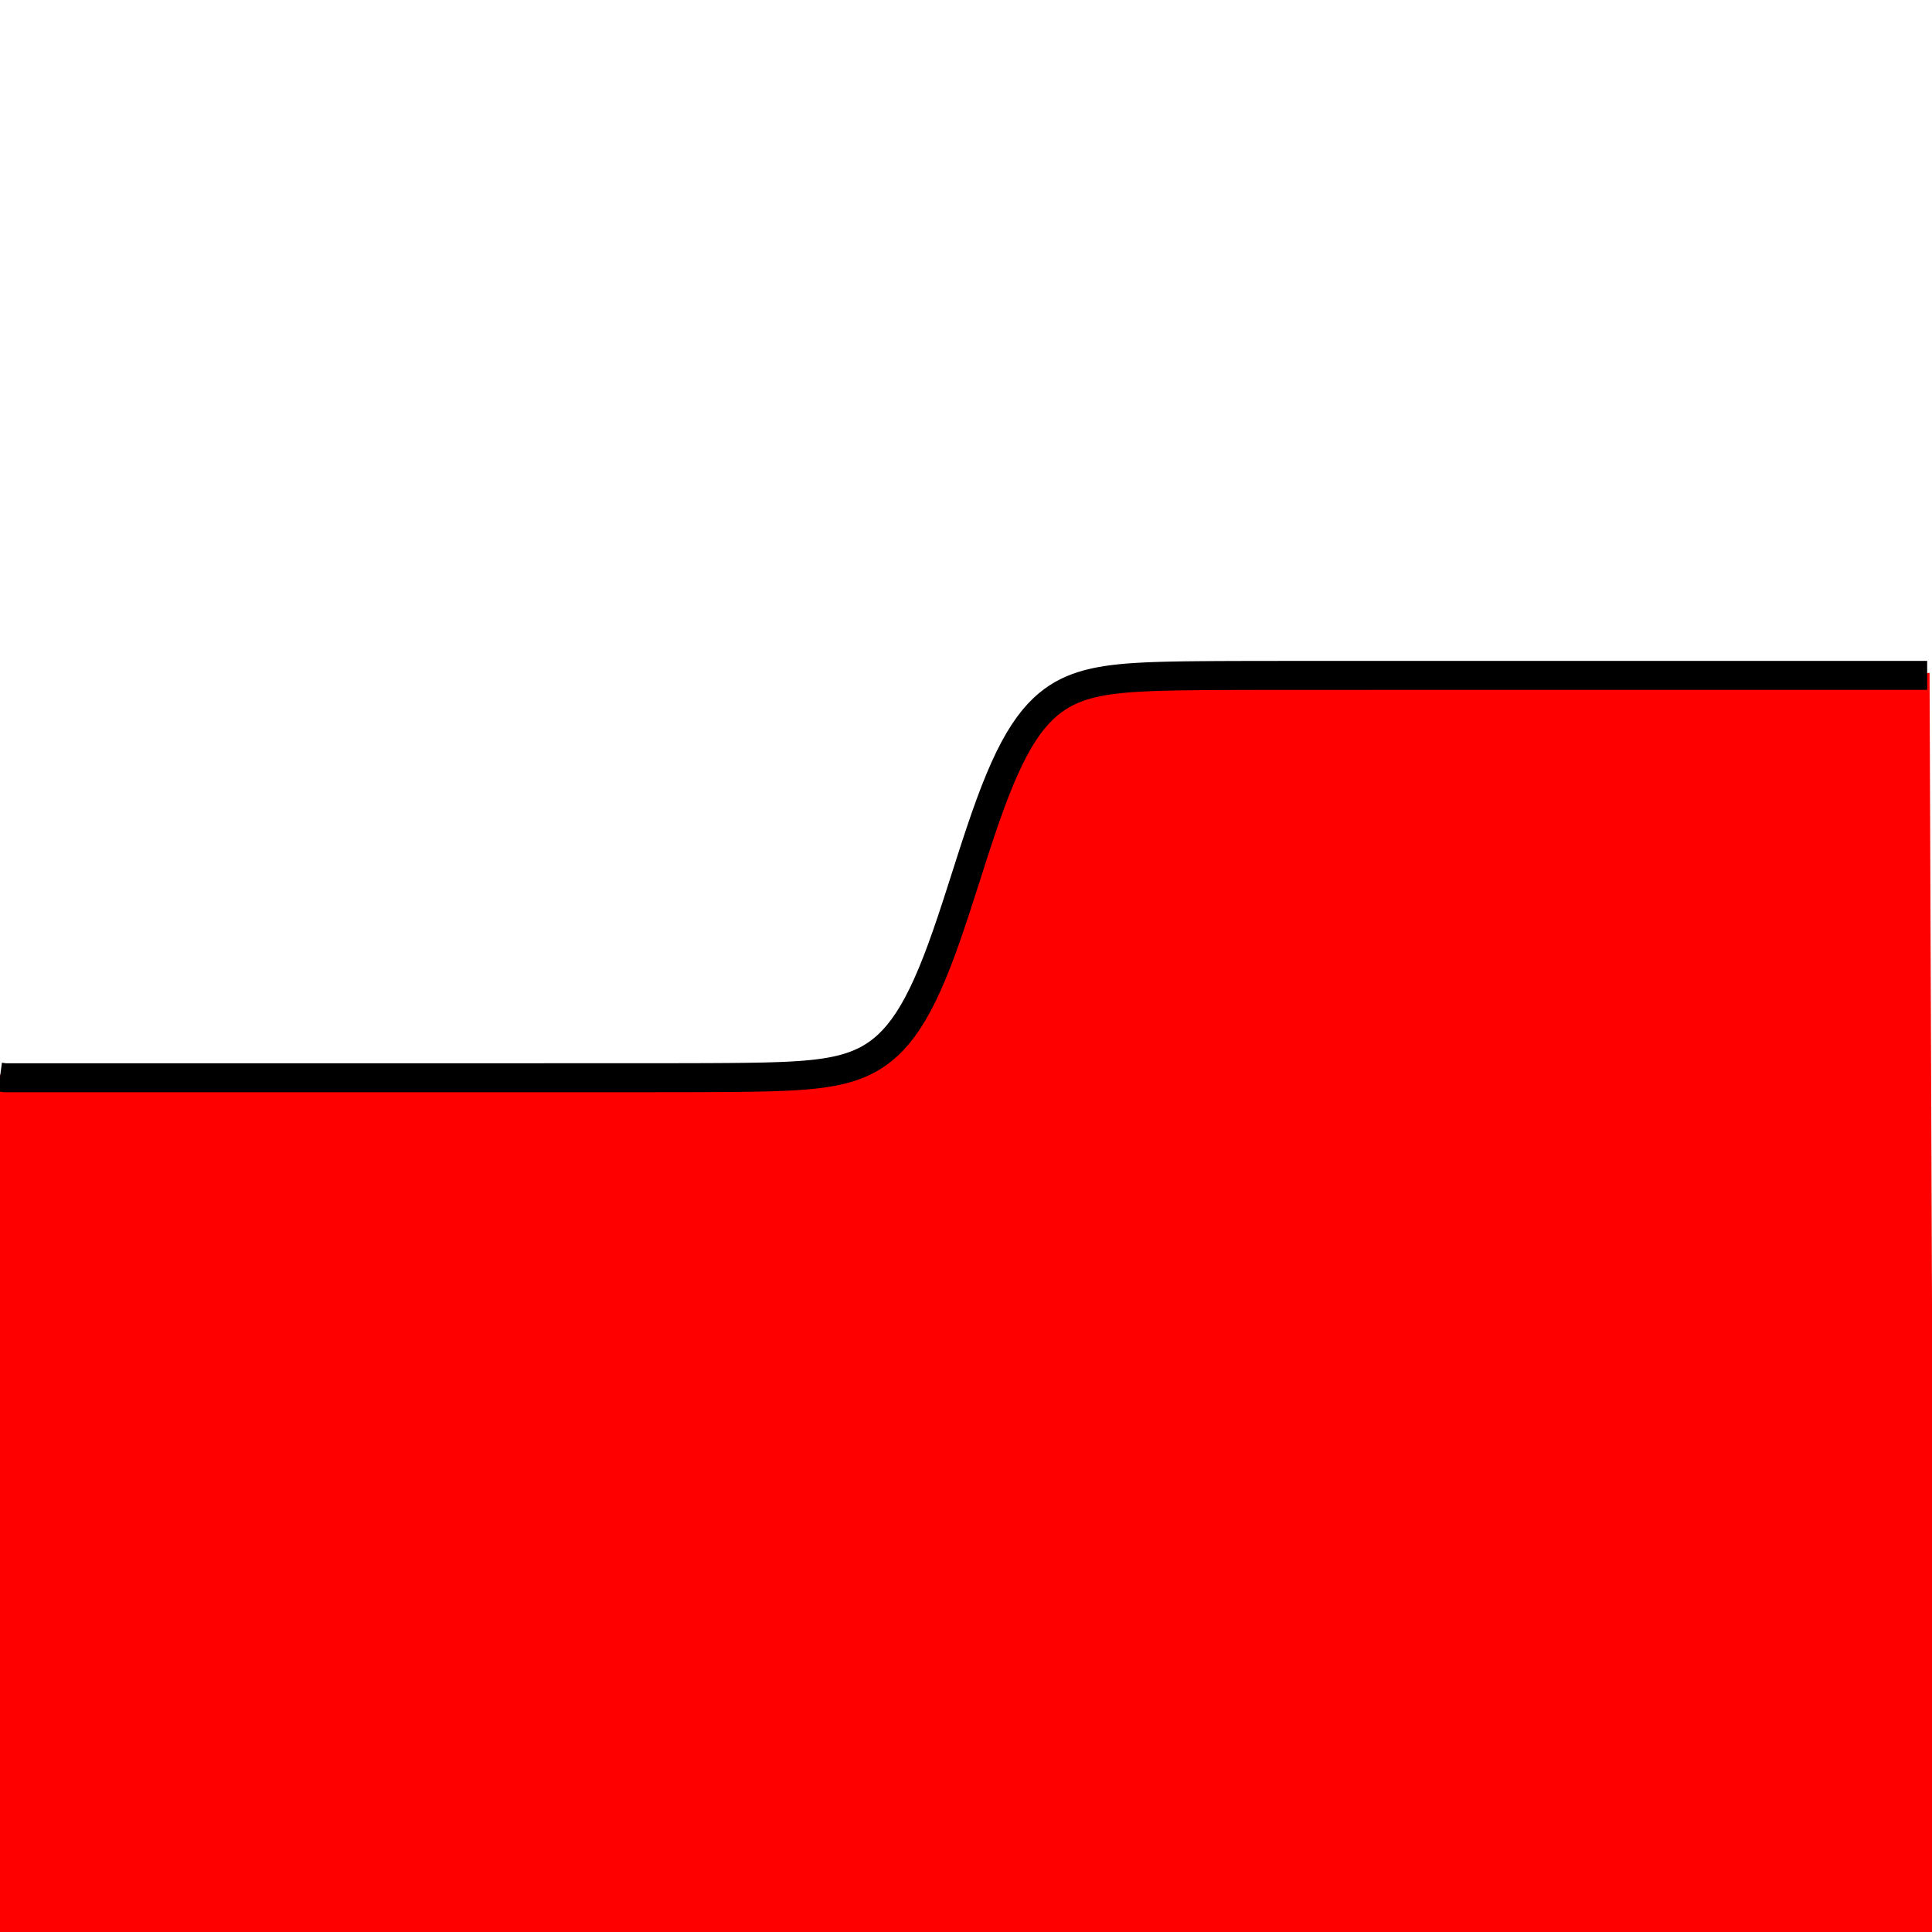 <svg width="400" height="400" viewbox = "0 0 400 400"  xmlns="http://www.w3.org/2000/svg">

<!--
<topfunctions>




function YofX(){
    X = plotparams.g*(x - plotparams.x0) - funcparams.X0;
    Y = 0.5*(1 + Math.tanh(X));
    y = plotparams.y0 - plotparams.G*(Y - funcparams.Y0);
}



function plotfunction(){

/*plot one function:*/
    currentStroke = "red";
    currentLineWidth = 1;
    ctx.strokeStyle = currentStroke;
    ctx.lineWidth = currentLineWidth;
    ctx.beginPath();	
    x = 0;
    YofX();
    currentSVG += "	<path d = \"M";
    currentSVG += Math.round(x).toString() + " ";
    currentSVG += Math.round(y).toString() + " ";
    for(x = 1;x < plotparams.plotwidth;x++){
        YofX();
        ctx.lineTo(x,y);
        currentSVG += "L" + x + " " + y + " ";
    }

    ctx.lineTo(400,400);
    currentSVG += "L" + "400" + " " + "400" + " ";
    ctx.lineTo(0,400);
    currentSVG += "L" + "0" + " " + "400" + " ";
    ctx.lineTo(0,plotparams.y0);
    currentSVG += "L" + "0" + " " + plotparams.y0.toString() + " ";
    ctx.fillStyle = "red";
    ctx.fill();		
    ctx.closePath();
    ctx.stroke();		

    currentSVG += "Z\""+ " stroke = \"" + currentStroke + "\" stroke-width = \"" + currentLineWidth.toString() + "\" fill = \"" + "red" + "\" "+"/>";
    /*finish plot one function*/


    /*plot one function:*/
    currentStroke = "black";
    currentLineWidth = 6;
    ctx.strokeStyle = currentStroke;
    ctx.lineWidth = currentLineWidth;
    ctx.beginPath();	
    x = 0;
    YofX();
    currentSVG += "	<path d = \"M";
    currentSVG += Math.round(x).toString() + " ";
    currentSVG += Math.round(y).toString() + " ";
    for(x = 1;x < plotparams.plotwidth;x++){
        ctx.moveTo(x-1,y);
        YofX();
        ctx.lineTo(x,y);
        currentSVG += "L" + x + " " + y + " ";
    }
    ctx.stroke();
    currentSVG += "\""+ " stroke = \"" + currentStroke + "\" stroke-width = \"" + currentLineWidth.toString() + "\" fill = \"" + "none" + "\" "+"/>";
    /*finish plot one function*/
    
    

}



</topfunctions>
-->

<!--
<imgurl>

</imgurl>
-->

<!--
<currentjson>
{
    "constants": {},
    "imgurl": "",
    "plotparams": {
        "G": 83.30146206611592,
        "g": 0.07513148009015776,
        "duration": 545.4545454545454,
        "plotwidth": 400,
        "plotheight": 400,
        "x0": 200,
        "y0": 223.13366933306332
    },
    "funcparams": {
        "a": 0.12727272727272726,
        "b": 0,
        "c": 0,
        "X0": 0,
        "Y0": 0
    }
}
</currentjson>
-->

<!--
<equation>





<h2>Filled Fermi Function</h2>
<p style="color:blue">

</p><p class="bigeq">
$$
Y = \frac{1}{2}(\tanh{X} + 1)$$
</p>
<p></p>

$$
X = g(x - x_0) - X_0
$$
$$
Y = f(X)
$$
    
$$
y = y_0 - G(Y - Y_0)
$$


<p>
    X and Y, and $X_0$ and $Y_0$ in physical units of the System. x and y and x0 and y0 in pixels.  G is in pixels per Y unit and g is in X units per pixel. 
</p>






</equation>
-->
	<path d = "M0 223 L1 223.134 L2 223.134 L3 223.134 L4 223.134 L5 223.134 L6 223.134 L7 223.134 L8 223.134 L9 223.134 L10 223.134 L11 223.134 L12 223.134 L13 223.134 L14 223.134 L15 223.134 L16 223.134 L17 223.134 L18 223.134 L19 223.134 L20 223.134 L21 223.134 L22 223.134 L23 223.134 L24 223.134 L25 223.134 L26 223.134 L27 223.134 L28 223.134 L29 223.134 L30 223.134 L31 223.134 L32 223.134 L33 223.134 L34 223.134 L35 223.134 L36 223.134 L37 223.134 L38 223.134 L39 223.134 L40 223.134 L41 223.134 L42 223.134 L43 223.134 L44 223.134 L45 223.134 L46 223.134 L47 223.134 L48 223.134 L49 223.134 L50 223.134 L51 223.134 L52 223.134 L53 223.134 L54 223.134 L55 223.134 L56 223.134 L57 223.134 L58 223.134 L59 223.134 L60 223.134 L61 223.134 L62 223.134 L63 223.134 L64 223.134 L65 223.134 L66 223.134 L67 223.134 L68 223.134 L69 223.134 L70 223.134 L71 223.134 L72 223.134 L73 223.134 L74 223.134 L75 223.134 L76 223.134 L77 223.134 L78 223.134 L79 223.134 L80 223.134 L81 223.134 L82 223.134 L83 223.134 L84 223.134 L85 223.134 L86 223.134 L87 223.134 L88 223.134 L89 223.134 L90 223.134 L91 223.134 L92 223.134 L93 223.134 L94 223.134 L95 223.134 L96 223.134 L97 223.134 L98 223.134 L99 223.134 L100 223.134 L101 223.134 L102 223.134 L103 223.134 L104 223.134 L105 223.134 L106 223.134 L107 223.134 L108 223.134 L109 223.134 L110 223.134 L111 223.134 L112 223.134 L113 223.133 L114 223.133 L115 223.133 L116 223.133 L117 223.133 L118 223.133 L119 223.133 L120 223.133 L121 223.133 L122 223.133 L123 223.133 L124 223.133 L125 223.133 L126 223.132 L127 223.132 L128 223.132 L129 223.132 L130 223.131 L131 223.131 L132 223.131 L133 223.13 L134 223.13 L135 223.129 L136 223.128 L137 223.127 L138 223.126 L139 223.125 L140 223.124 L141 223.122 L142 223.12 L143 223.118 L144 223.115 L145 223.112 L146 223.109 L147 223.105 L148 223.1 L149 223.095 L150 223.088 L151 223.081 L152 223.072 L153 223.062 L154 223.051 L155 223.037 L156 223.022 L157 223.004 L158 222.983 L159 222.958 L160 222.93 L161 222.897 L162 222.859 L163 222.814 L164 222.763 L165 222.703 L166 222.633 L167 222.553 L168 222.459 L169 222.351 L170 222.226 L171 222.08 L172 221.912 L173 221.717 L174 221.492 L175 221.232 L176 220.932 L177 220.586 L178 220.187 L179 219.729 L180 219.203 L181 218.6 L182 217.911 L183 217.125 L184 216.232 L185 215.219 L186 214.076 L187 212.789 L188 211.349 L189 209.746 L190 207.97 L191 206.017 L192 203.883 L193 201.569 L194 199.082 L195 196.433 L196 193.636 L197 190.715 L198 187.695 L199 184.606 L200 181.483 L201 178.36 L202 175.271 L203 172.251 L204 169.33 L205 166.533 L206 163.884 L207 161.397 L208 159.083 L209 156.949 L210 154.996 L211 153.22 L212 151.617 L213 150.177 L214 148.89 L215 147.747 L216 146.734 L217 145.84 L218 145.055 L219 144.366 L220 143.763 L221 143.237 L222 142.779 L223 142.38 L224 142.034 L225 141.734 L226 141.474 L227 141.249 L228 141.054 L229 140.886 L230 140.74 L231 140.615 L232 140.507 L233 140.413 L234 140.333 L235 140.263 L236 140.203 L237 140.152 L238 140.107 L239 140.069 L240 140.036 L241 140.008 L242 139.983 L243 139.962 L244 139.944 L245 139.928 L246 139.915 L247 139.904 L248 139.894 L249 139.885 L250 139.878 L251 139.871 L252 139.866 L253 139.861 L254 139.857 L255 139.854 L256 139.851 L257 139.848 L258 139.846 L259 139.844 L260 139.842 L261 139.841 L262 139.84 L263 139.839 L264 139.838 L265 139.837 L266 139.836 L267 139.836 L268 139.835 L269 139.835 L270 139.834 L271 139.834 L272 139.834 L273 139.834 L274 139.833 L275 139.833 L276 139.833 L277 139.833 L278 139.833 L279 139.833 L280 139.833 L281 139.833 L282 139.833 L283 139.833 L284 139.832 L285 139.832 L286 139.832 L287 139.832 L288 139.832 L289 139.832 L290 139.832 L291 139.832 L292 139.832 L293 139.832 L294 139.832 L295 139.832 L296 139.832 L297 139.832 L298 139.832 L299 139.832 L300 139.832 L301 139.832 L302 139.832 L303 139.832 L304 139.832 L305 139.832 L306 139.832 L307 139.832 L308 139.832 L309 139.832 L310 139.832 L311 139.832 L312 139.832 L313 139.832 L314 139.832 L315 139.832 L316 139.832 L317 139.832 L318 139.832 L319 139.832 L320 139.832 L321 139.832 L322 139.832 L323 139.832 L324 139.832 L325 139.832 L326 139.832 L327 139.832 L328 139.832 L329 139.832 L330 139.832 L331 139.832 L332 139.832 L333 139.832 L334 139.832 L335 139.832 L336 139.832 L337 139.832 L338 139.832 L339 139.832 L340 139.832 L341 139.832 L342 139.832 L343 139.832 L344 139.832 L345 139.832 L346 139.832 L347 139.832 L348 139.832 L349 139.832 L350 139.832 L351 139.832 L352 139.832 L353 139.832 L354 139.832 L355 139.832 L356 139.832 L357 139.832 L358 139.832 L359 139.832 L360 139.832 L361 139.832 L362 139.832 L363 139.832 L364 139.832 L365 139.832 L366 139.832 L367 139.832 L368 139.832 L369 139.832 L370 139.832 L371 139.832 L372 139.832 L373 139.832 L374 139.832 L375 139.832 L376 139.832 L377 139.832 L378 139.832 L379 139.832 L380 139.832 L381 139.832 L382 139.832 L383 139.832 L384 139.832 L385 139.832 L386 139.832 L387 139.832 L388 139.832 L389 139.832 L390 139.832 L391 139.832 L392 139.832 L393 139.832 L394 139.832 L395 139.832 L396 139.832 L397 139.832 L398 139.832 L399 139.832 L400 400 L0 400 L0 223.134 Z" stroke = "red" stroke-width = "1" fill = "red" />	<path d = "M0 223 L1 223.134 L2 223.134 L3 223.134 L4 223.134 L5 223.134 L6 223.134 L7 223.134 L8 223.134 L9 223.134 L10 223.134 L11 223.134 L12 223.134 L13 223.134 L14 223.134 L15 223.134 L16 223.134 L17 223.134 L18 223.134 L19 223.134 L20 223.134 L21 223.134 L22 223.134 L23 223.134 L24 223.134 L25 223.134 L26 223.134 L27 223.134 L28 223.134 L29 223.134 L30 223.134 L31 223.134 L32 223.134 L33 223.134 L34 223.134 L35 223.134 L36 223.134 L37 223.134 L38 223.134 L39 223.134 L40 223.134 L41 223.134 L42 223.134 L43 223.134 L44 223.134 L45 223.134 L46 223.134 L47 223.134 L48 223.134 L49 223.134 L50 223.134 L51 223.134 L52 223.134 L53 223.134 L54 223.134 L55 223.134 L56 223.134 L57 223.134 L58 223.134 L59 223.134 L60 223.134 L61 223.134 L62 223.134 L63 223.134 L64 223.134 L65 223.134 L66 223.134 L67 223.134 L68 223.134 L69 223.134 L70 223.134 L71 223.134 L72 223.134 L73 223.134 L74 223.134 L75 223.134 L76 223.134 L77 223.134 L78 223.134 L79 223.134 L80 223.134 L81 223.134 L82 223.134 L83 223.134 L84 223.134 L85 223.134 L86 223.134 L87 223.134 L88 223.134 L89 223.134 L90 223.134 L91 223.134 L92 223.134 L93 223.134 L94 223.134 L95 223.134 L96 223.134 L97 223.134 L98 223.134 L99 223.134 L100 223.134 L101 223.134 L102 223.134 L103 223.134 L104 223.134 L105 223.134 L106 223.134 L107 223.134 L108 223.134 L109 223.134 L110 223.134 L111 223.134 L112 223.134 L113 223.133 L114 223.133 L115 223.133 L116 223.133 L117 223.133 L118 223.133 L119 223.133 L120 223.133 L121 223.133 L122 223.133 L123 223.133 L124 223.133 L125 223.133 L126 223.132 L127 223.132 L128 223.132 L129 223.132 L130 223.131 L131 223.131 L132 223.131 L133 223.13 L134 223.13 L135 223.129 L136 223.128 L137 223.127 L138 223.126 L139 223.125 L140 223.124 L141 223.122 L142 223.12 L143 223.118 L144 223.115 L145 223.112 L146 223.109 L147 223.105 L148 223.1 L149 223.095 L150 223.088 L151 223.081 L152 223.072 L153 223.062 L154 223.051 L155 223.037 L156 223.022 L157 223.004 L158 222.983 L159 222.958 L160 222.93 L161 222.897 L162 222.859 L163 222.814 L164 222.763 L165 222.703 L166 222.633 L167 222.553 L168 222.459 L169 222.351 L170 222.226 L171 222.08 L172 221.912 L173 221.717 L174 221.492 L175 221.232 L176 220.932 L177 220.586 L178 220.187 L179 219.729 L180 219.203 L181 218.6 L182 217.911 L183 217.125 L184 216.232 L185 215.219 L186 214.076 L187 212.789 L188 211.349 L189 209.746 L190 207.97 L191 206.017 L192 203.883 L193 201.569 L194 199.082 L195 196.433 L196 193.636 L197 190.715 L198 187.695 L199 184.606 L200 181.483 L201 178.36 L202 175.271 L203 172.251 L204 169.33 L205 166.533 L206 163.884 L207 161.397 L208 159.083 L209 156.949 L210 154.996 L211 153.22 L212 151.617 L213 150.177 L214 148.89 L215 147.747 L216 146.734 L217 145.84 L218 145.055 L219 144.366 L220 143.763 L221 143.237 L222 142.779 L223 142.38 L224 142.034 L225 141.734 L226 141.474 L227 141.249 L228 141.054 L229 140.886 L230 140.74 L231 140.615 L232 140.507 L233 140.413 L234 140.333 L235 140.263 L236 140.203 L237 140.152 L238 140.107 L239 140.069 L240 140.036 L241 140.008 L242 139.983 L243 139.962 L244 139.944 L245 139.928 L246 139.915 L247 139.904 L248 139.894 L249 139.885 L250 139.878 L251 139.871 L252 139.866 L253 139.861 L254 139.857 L255 139.854 L256 139.851 L257 139.848 L258 139.846 L259 139.844 L260 139.842 L261 139.841 L262 139.84 L263 139.839 L264 139.838 L265 139.837 L266 139.836 L267 139.836 L268 139.835 L269 139.835 L270 139.834 L271 139.834 L272 139.834 L273 139.834 L274 139.833 L275 139.833 L276 139.833 L277 139.833 L278 139.833 L279 139.833 L280 139.833 L281 139.833 L282 139.833 L283 139.833 L284 139.832 L285 139.832 L286 139.832 L287 139.832 L288 139.832 L289 139.832 L290 139.832 L291 139.832 L292 139.832 L293 139.832 L294 139.832 L295 139.832 L296 139.832 L297 139.832 L298 139.832 L299 139.832 L300 139.832 L301 139.832 L302 139.832 L303 139.832 L304 139.832 L305 139.832 L306 139.832 L307 139.832 L308 139.832 L309 139.832 L310 139.832 L311 139.832 L312 139.832 L313 139.832 L314 139.832 L315 139.832 L316 139.832 L317 139.832 L318 139.832 L319 139.832 L320 139.832 L321 139.832 L322 139.832 L323 139.832 L324 139.832 L325 139.832 L326 139.832 L327 139.832 L328 139.832 L329 139.832 L330 139.832 L331 139.832 L332 139.832 L333 139.832 L334 139.832 L335 139.832 L336 139.832 L337 139.832 L338 139.832 L339 139.832 L340 139.832 L341 139.832 L342 139.832 L343 139.832 L344 139.832 L345 139.832 L346 139.832 L347 139.832 L348 139.832 L349 139.832 L350 139.832 L351 139.832 L352 139.832 L353 139.832 L354 139.832 L355 139.832 L356 139.832 L357 139.832 L358 139.832 L359 139.832 L360 139.832 L361 139.832 L362 139.832 L363 139.832 L364 139.832 L365 139.832 L366 139.832 L367 139.832 L368 139.832 L369 139.832 L370 139.832 L371 139.832 L372 139.832 L373 139.832 L374 139.832 L375 139.832 L376 139.832 L377 139.832 L378 139.832 L379 139.832 L380 139.832 L381 139.832 L382 139.832 L383 139.832 L384 139.832 L385 139.832 L386 139.832 L387 139.832 L388 139.832 L389 139.832 L390 139.832 L391 139.832 L392 139.832 L393 139.832 L394 139.832 L395 139.832 L396 139.832 L397 139.832 L398 139.832 L399 139.832 " stroke = "black" stroke-width = "6" fill = "none" /></svg>